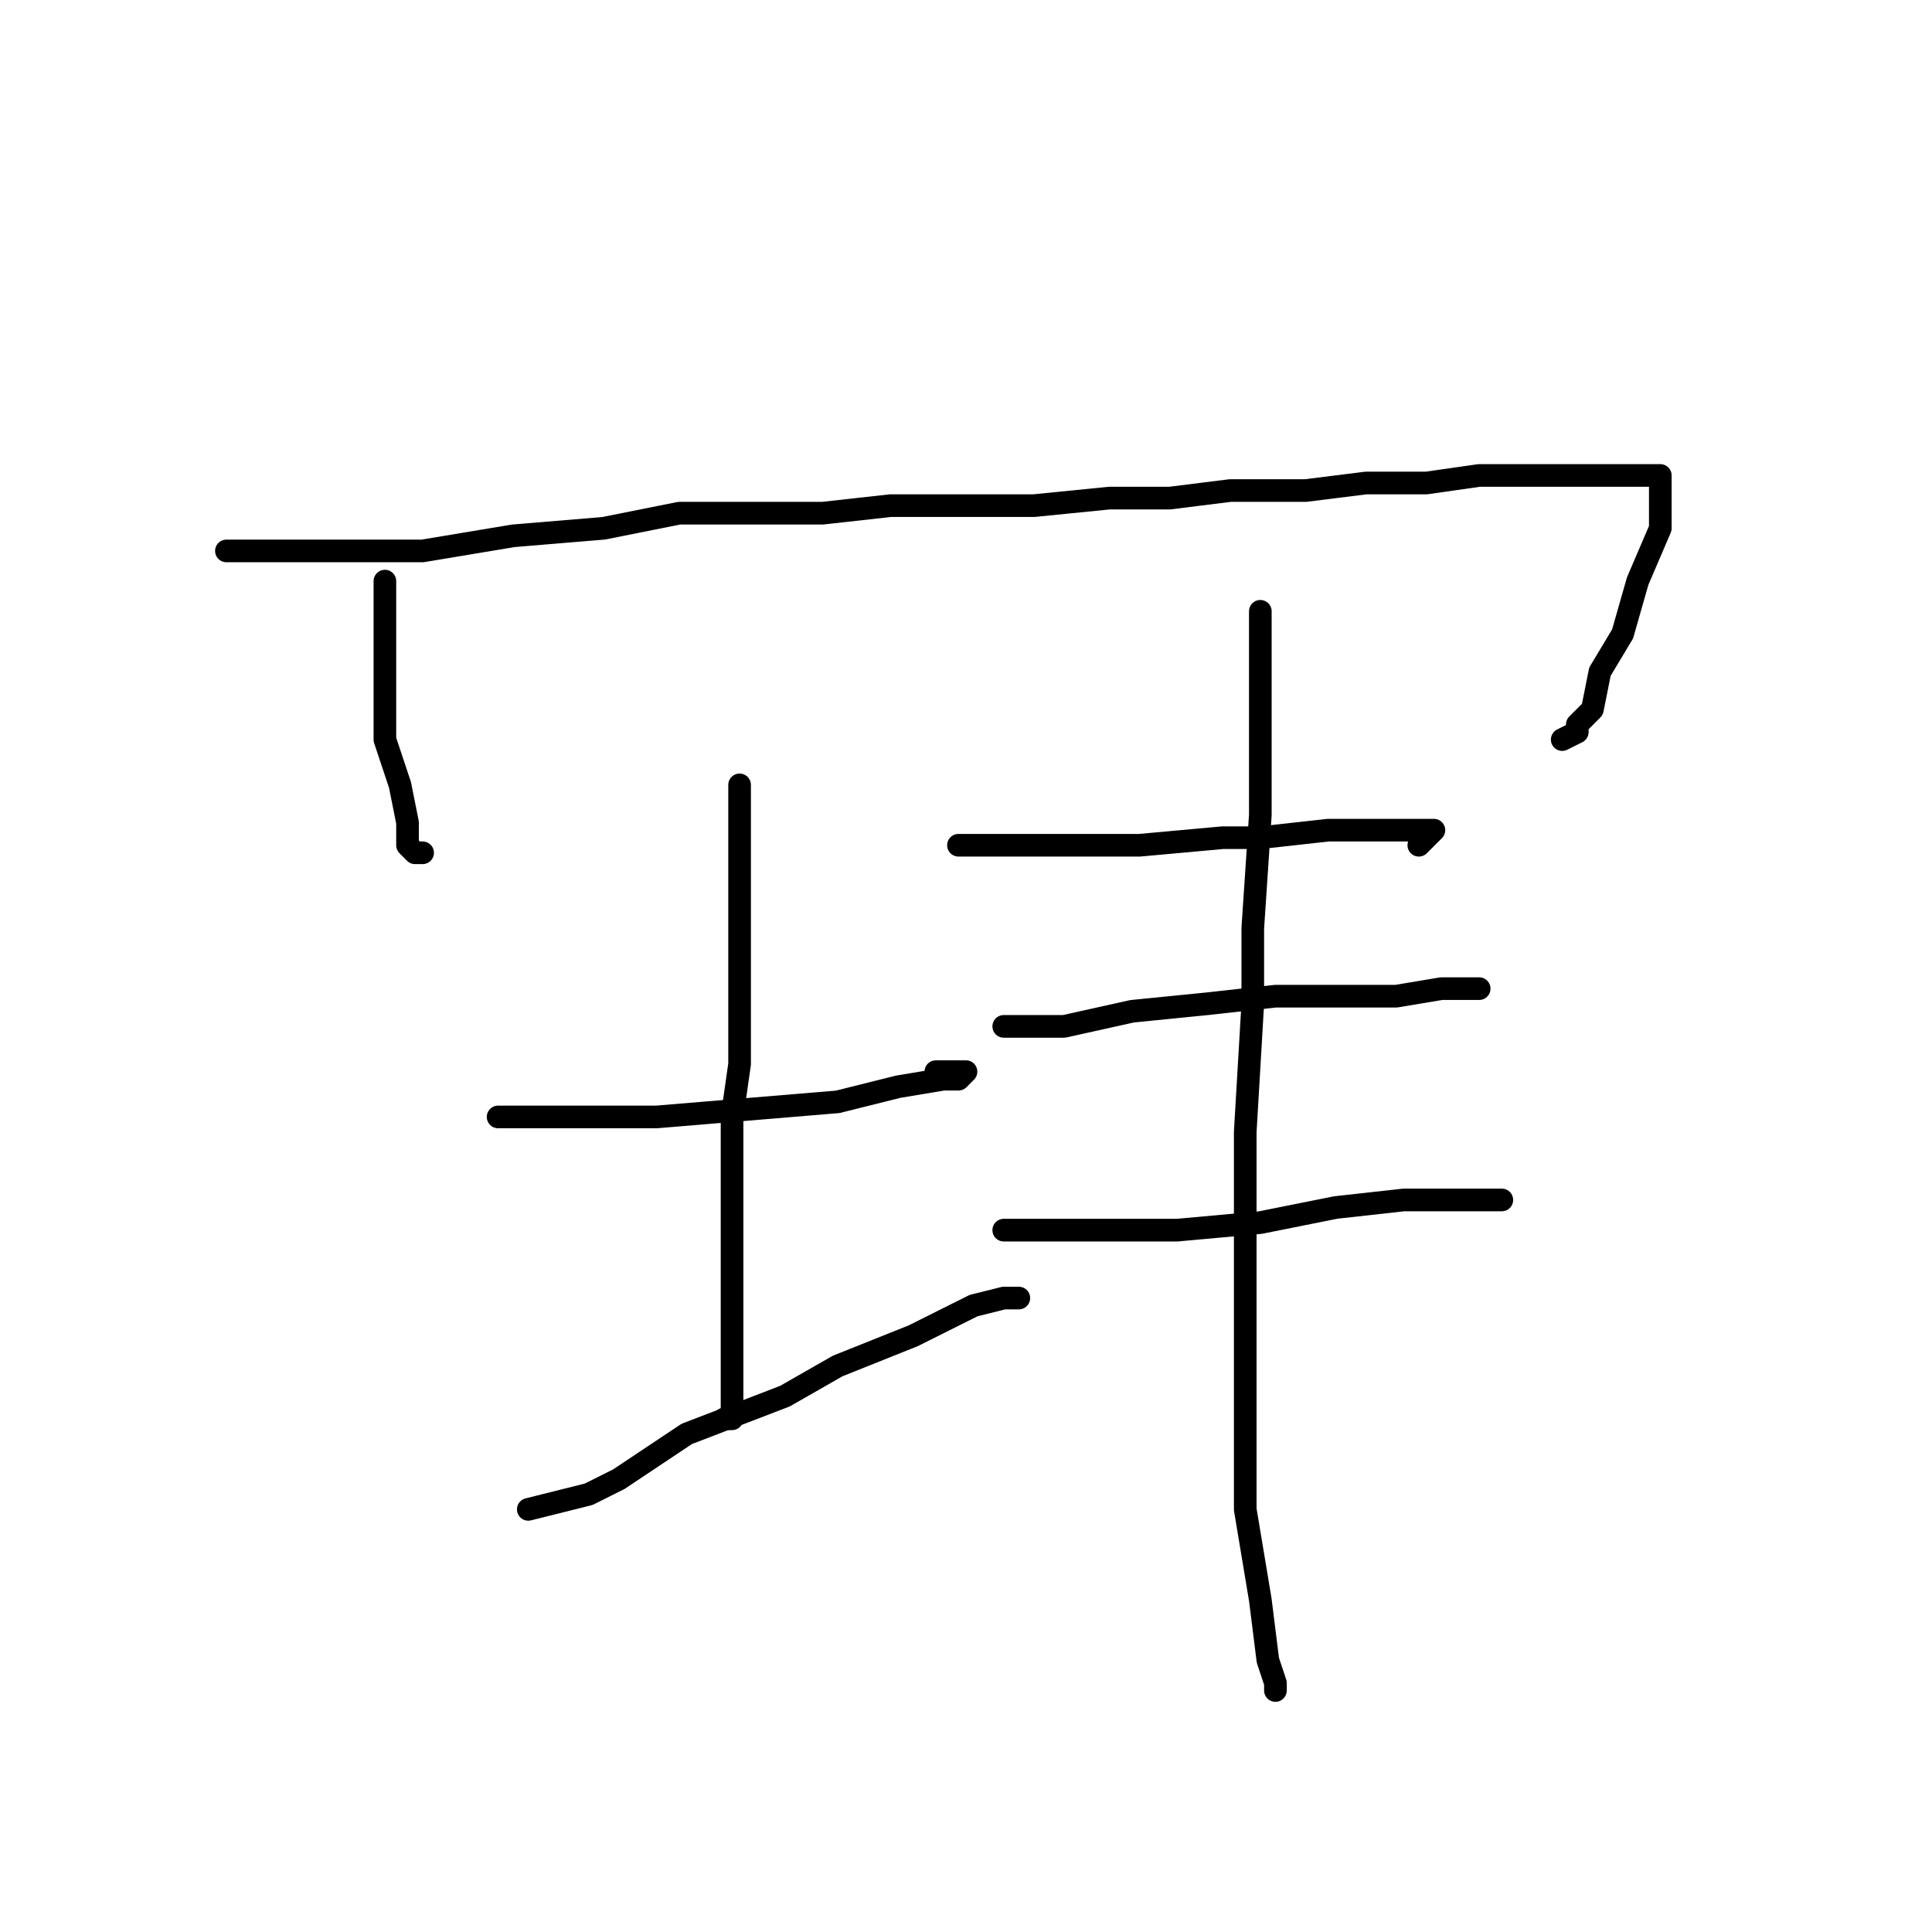 <?xml version="1.0" standalone="no"?>
    <svg width="256" height="256" xmlns="http://www.w3.org/2000/svg" version="1.1">
    <polyline stroke="black" stroke-width="3" stroke-linecap="round" fill="transparent" stroke-linejoin="round" points="51 77 51 84 51 91 51 98 53 104 54 109 54 112 55 113 56 113 56 113 " />
        <polyline stroke="black" stroke-width="3" stroke-linecap="round" fill="transparent" stroke-linejoin="round" points="30 73 41 73 52 73 56 73 68 71 80 70 90 68 100 68 109 68 118 67 128 67 137 67 147 66 155 66 163 65 173 65 181 64 189 64 196 63 201 63 207 63 212 63 215 63 217 63 219 63 220 63 220 64 220 70 217 77 215 84 212 89 211 94 210 95 209 96 209 97 207 98 207 98 " />
        <polyline stroke="black" stroke-width="3" stroke-linecap="round" fill="transparent" stroke-linejoin="round" points="66 148 69 148 72 148 77 148 87 148 99 147 111 146 119 144 125 143 127 143 128 142 127 142 124 142 124 142 " />
        <polyline stroke="black" stroke-width="3" stroke-linecap="round" fill="transparent" stroke-linejoin="round" points="98 104 98 110 98 116 98 125 98 131 98 141 97 148 97 159 97 168 97 176 97 183 97 187 97 188 96 188 96 188 " />
        <polyline stroke="black" stroke-width="3" stroke-linecap="round" fill="transparent" stroke-linejoin="round" points="70 200 74 199 78 198 82 196 91 190 104 185 111 181 121 177 129 173 133 172 134 172 135 172 135 172 " />
        <polyline stroke="black" stroke-width="3" stroke-linecap="round" fill="transparent" stroke-linejoin="round" points="127 112 134 112 141 112 151 112 162 111 167 111 176 110 182 110 186 110 189 110 190 110 188 112 188 112 " />
        <polyline stroke="black" stroke-width="3" stroke-linecap="round" fill="transparent" stroke-linejoin="round" points="133 136 137 136 141 136 150 134 160 133 169 132 178 132 185 132 191 131 194 131 196 131 196 131 " />
        <polyline stroke="black" stroke-width="3" stroke-linecap="round" fill="transparent" stroke-linejoin="round" points="133 163 140 163 147 163 156 163 167 162 177 160 186 159 193 159 196 159 198 159 199 159 198 159 195 159 195 159 " />
        <polyline stroke="black" stroke-width="3" stroke-linecap="round" fill="transparent" stroke-linejoin="round" points="167 81 167 88 167 95 167 108 166 123 166 133 165 150 165 167 165 184 165 200 167 212 168 220 169 223 169 224 169 224 " />
        </svg>